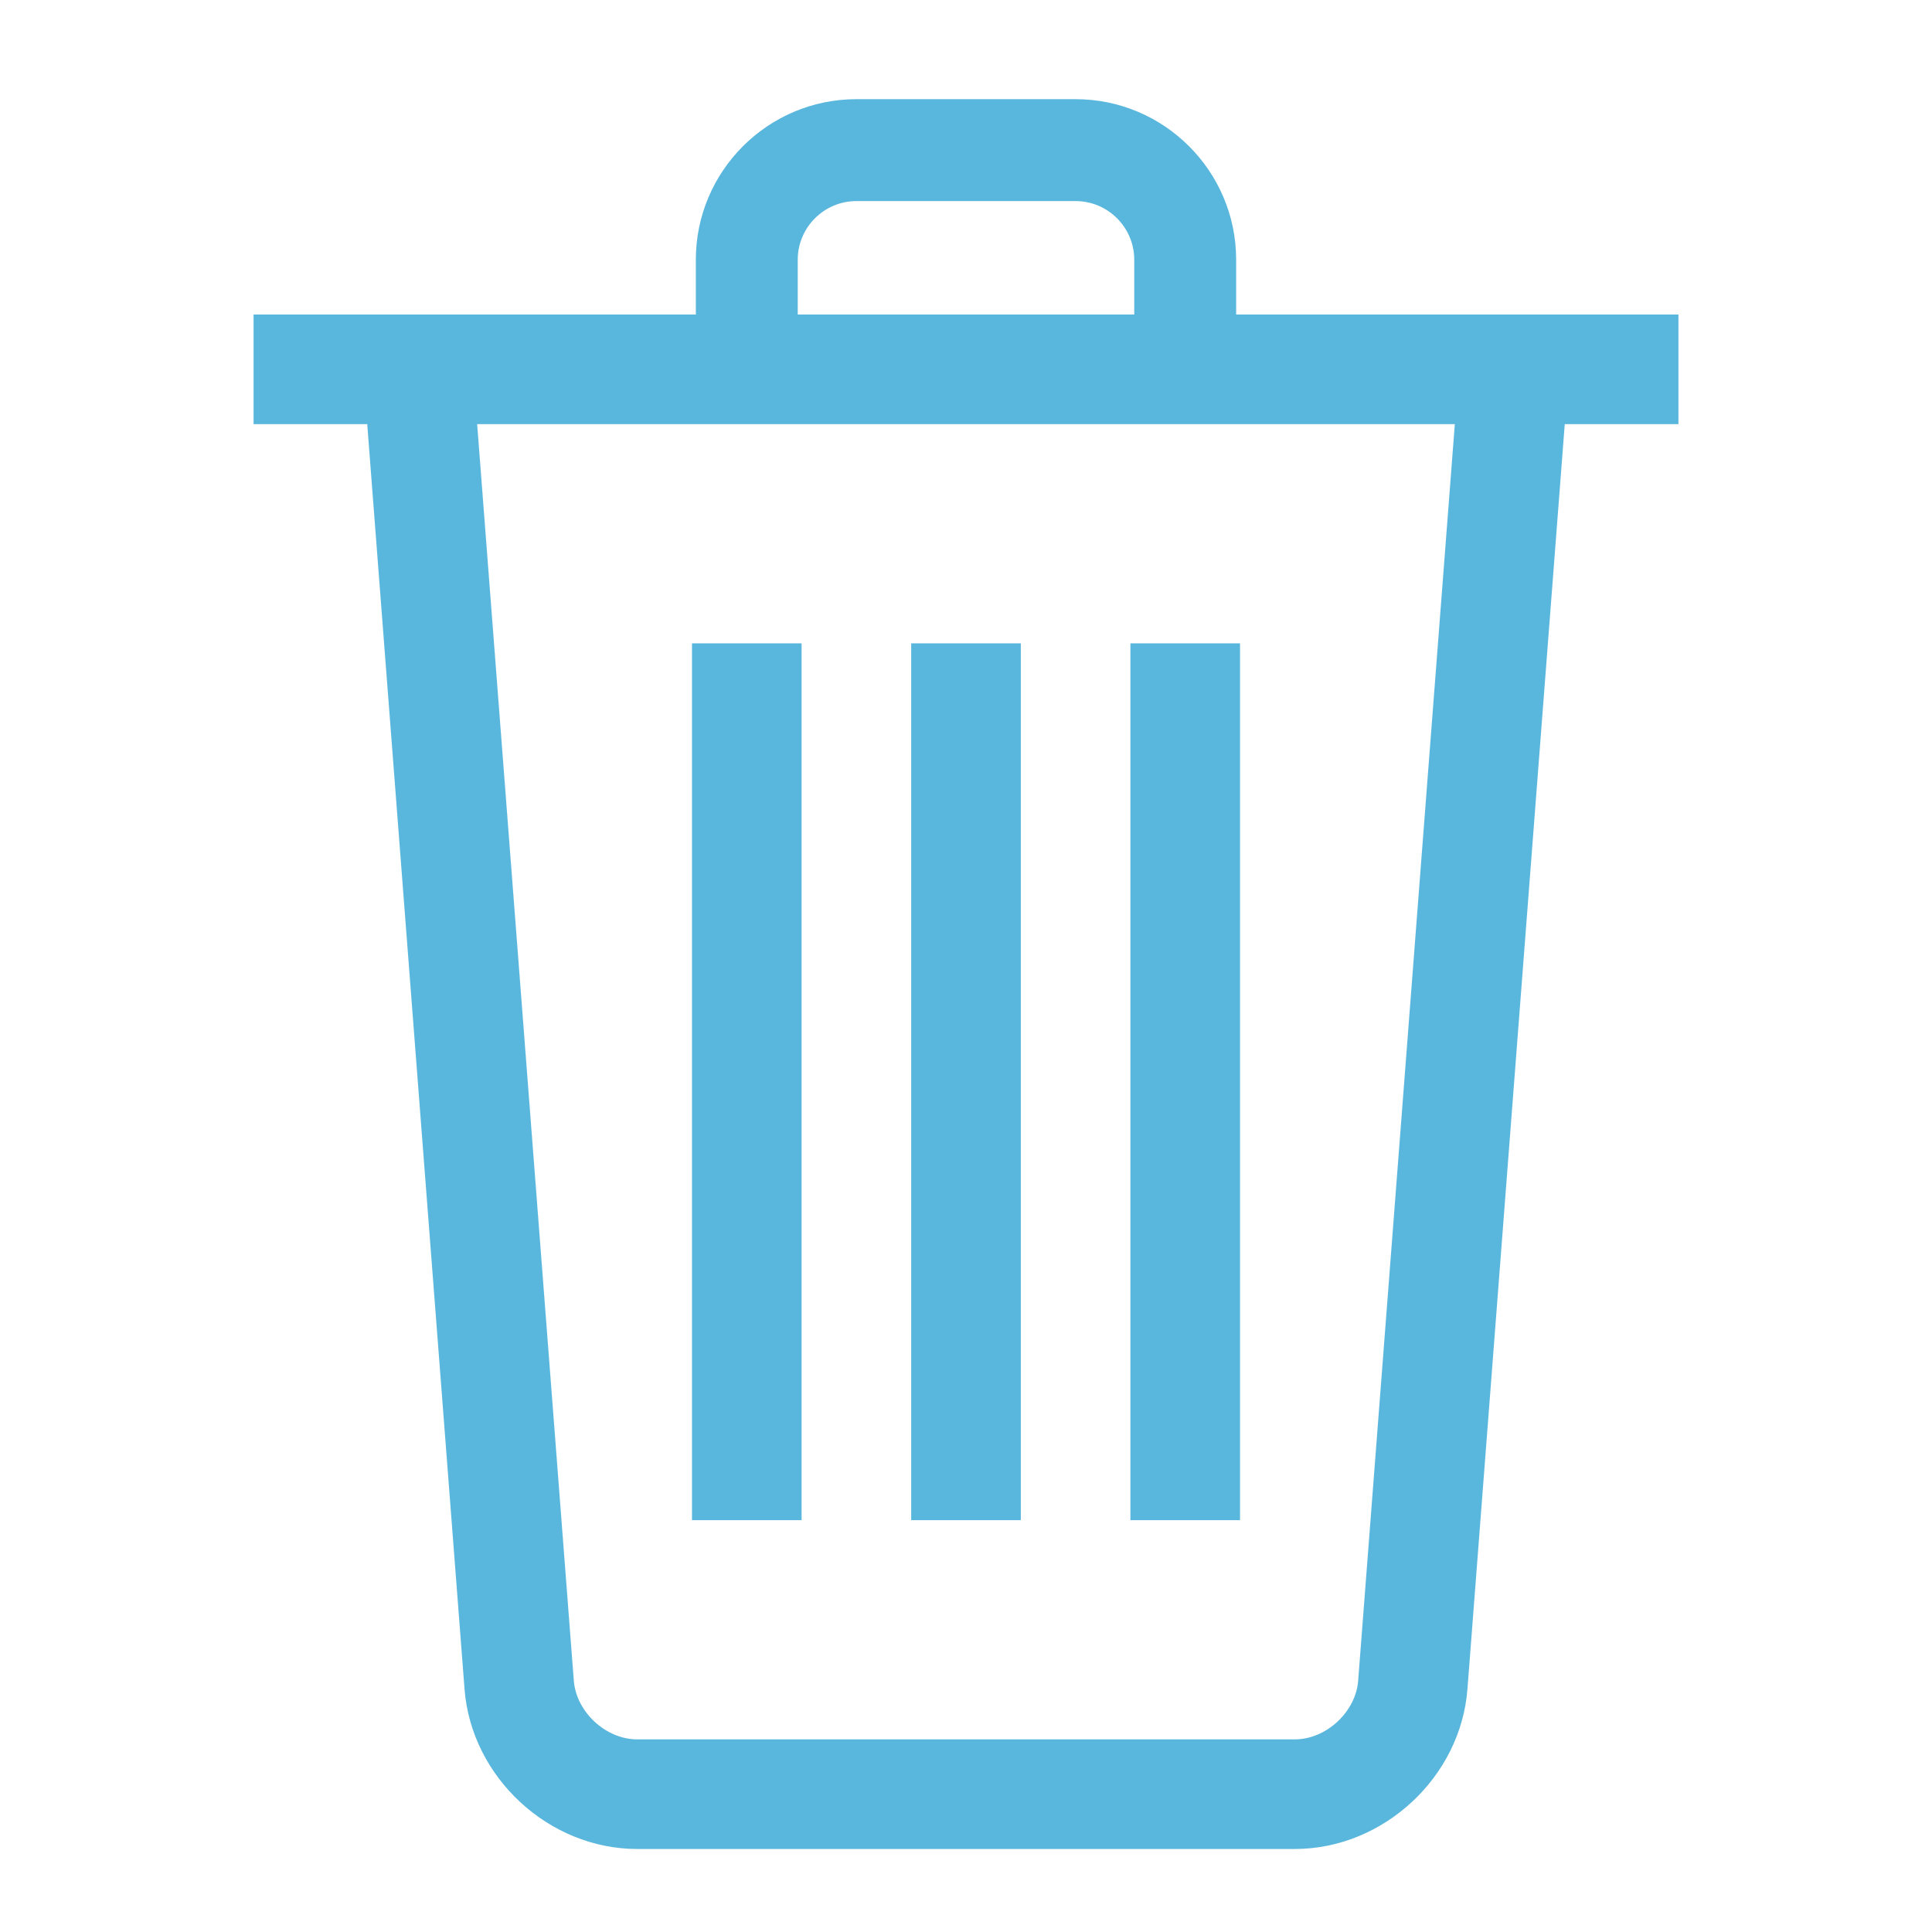 <?xml version="1.0" encoding="utf-8"?>
<!-- Generator: Adobe Illustrator 16.2.0, SVG Export Plug-In . SVG Version: 6.00 Build 0)  -->
<!DOCTYPE svg PUBLIC "-//W3C//DTD SVG 1.1//EN" "http://www.w3.org/Graphics/SVG/1.1/DTD/svg11.dtd">
<svg version="1.1" id="Layer_1" xmlns="http://www.w3.org/2000/svg" xmlns:xlink="http://www.w3.org/1999/xlink" x="0px" y="0px"
	 width="128px" height="128px" viewBox="0 0 128 128" enable-background="new 0 0 128 128" xml:space="preserve">
<g id="Icon_Trash_2_">
	<g>
		<rect x="45.846" y="42.623" fill="#59B6DC" width="7.261" height="58.092"/>
		<rect x="60.369" y="42.623" fill="#59B6DC" width="7.262" height="58.092"/>
		<rect x="74.893" y="42.623" fill="#59B6DC" width="7.262" height="58.092"/>
		<rect x="16.8" y="20.838" fill="#59B6DC" width="94.4" height="7.262"/>
		<path fill="#59B6DC" d="M81.898,24.469h-6.751v-7.261c0-2.142-1.744-3.886-3.886-3.886H56.738c-2.142,0-3.886,1.745-3.886,3.886
			v7.261h-6.751v-7.261c0-5.865,4.772-10.637,10.637-10.637h14.523c5.864,0,10.637,4.772,10.637,10.637V24.469z"/>
		<path fill="#59B6DC" d="M85.785,122.5h-43.57c-5.861,0-10.992-4.751-11.438-10.595l-6.705-87.16l7.24-0.553l6.705,87.16
			c0.16,2.07,2.121,3.886,4.198,3.886h43.57c2.077,0,4.038-1.815,4.197-3.886l6.705-87.16l7.24,0.553l-6.705,87.16
			C96.776,117.749,91.646,122.5,85.785,122.5z"/>
	</g>
</g>
</svg>

